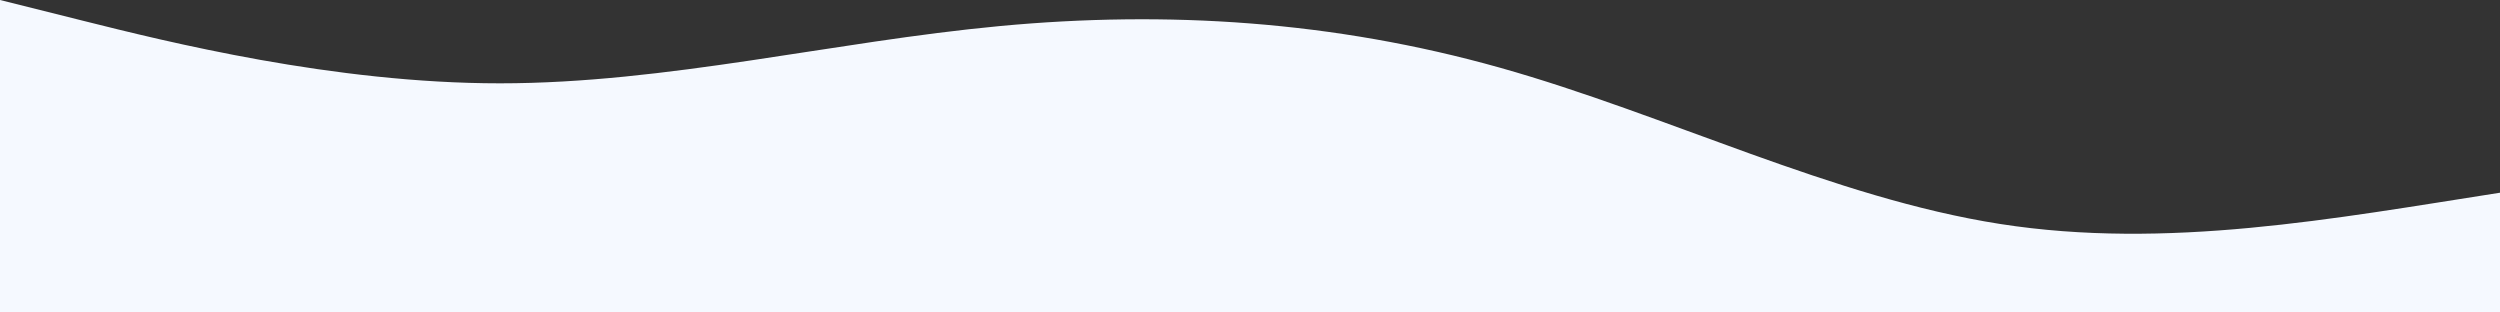 <?xml version="1.0" standalone="no"?>
<svg xmlns:xlink="http://www.w3.org/1999/xlink" id="wave" style="transform:rotate(0deg); transition: 0.3s" viewBox="0 0 1440 180" version="1.1" xmlns="http://www.w3.org/2000/svg"><rect x="0" y="0" width="1440" height="180" fill="#333333" stroke="none"/><defs><linearGradient id="sw-gradient-0" x1="0" x2="0" y1="1" y2="0"><stop stop-color="rgba(245, 249, 255, 1)" offset="0%"/><stop stop-color="rgba(245, 249, 255, 1)" offset="100%"/></linearGradient></defs><path style="transform:translate(0, 0px); opacity:1" fill="url(#sw-gradient-0)" d="M0,0L48,12C96,24,192,48,288,48C384,48,480,24,576,15C672,6,768,12,864,39C960,66,1056,114,1152,129C1248,144,1344,126,1440,111C1536,96,1632,84,1728,75C1824,66,1920,60,2016,66C2112,72,2208,90,2304,96C2400,102,2496,96,2592,99C2688,102,2784,114,2880,126C2976,138,3072,150,3168,156C3264,162,3360,162,3456,150C3552,138,3648,114,3744,108C3840,102,3936,114,4032,108C4128,102,4224,78,4320,72C4416,66,4512,78,4608,72C4704,66,4800,42,4896,51C4992,60,5088,102,5184,108C5280,114,5376,84,5472,63C5568,42,5664,30,5760,30C5856,30,5952,42,6048,48C6144,54,6240,54,6336,54C6432,54,6528,54,6624,60C6720,66,6816,78,6864,84L6912,90L6912,180L6864,180C6816,180,6720,180,6624,180C6528,180,6432,180,6336,180C6240,180,6144,180,6048,180C5952,180,5856,180,5760,180C5664,180,5568,180,5472,180C5376,180,5280,180,5184,180C5088,180,4992,180,4896,180C4800,180,4704,180,4608,180C4512,180,4416,180,4320,180C4224,180,4128,180,4032,180C3936,180,3840,180,3744,180C3648,180,3552,180,3456,180C3360,180,3264,180,3168,180C3072,180,2976,180,2880,180C2784,180,2688,180,2592,180C2496,180,2400,180,2304,180C2208,180,2112,180,2016,180C1920,180,1824,180,1728,180C1632,180,1536,180,1440,180C1344,180,1248,180,1152,180C1056,180,960,180,864,180C768,180,672,180,576,180C480,180,384,180,288,180C192,180,96,180,48,180L0,180Z"/></svg>